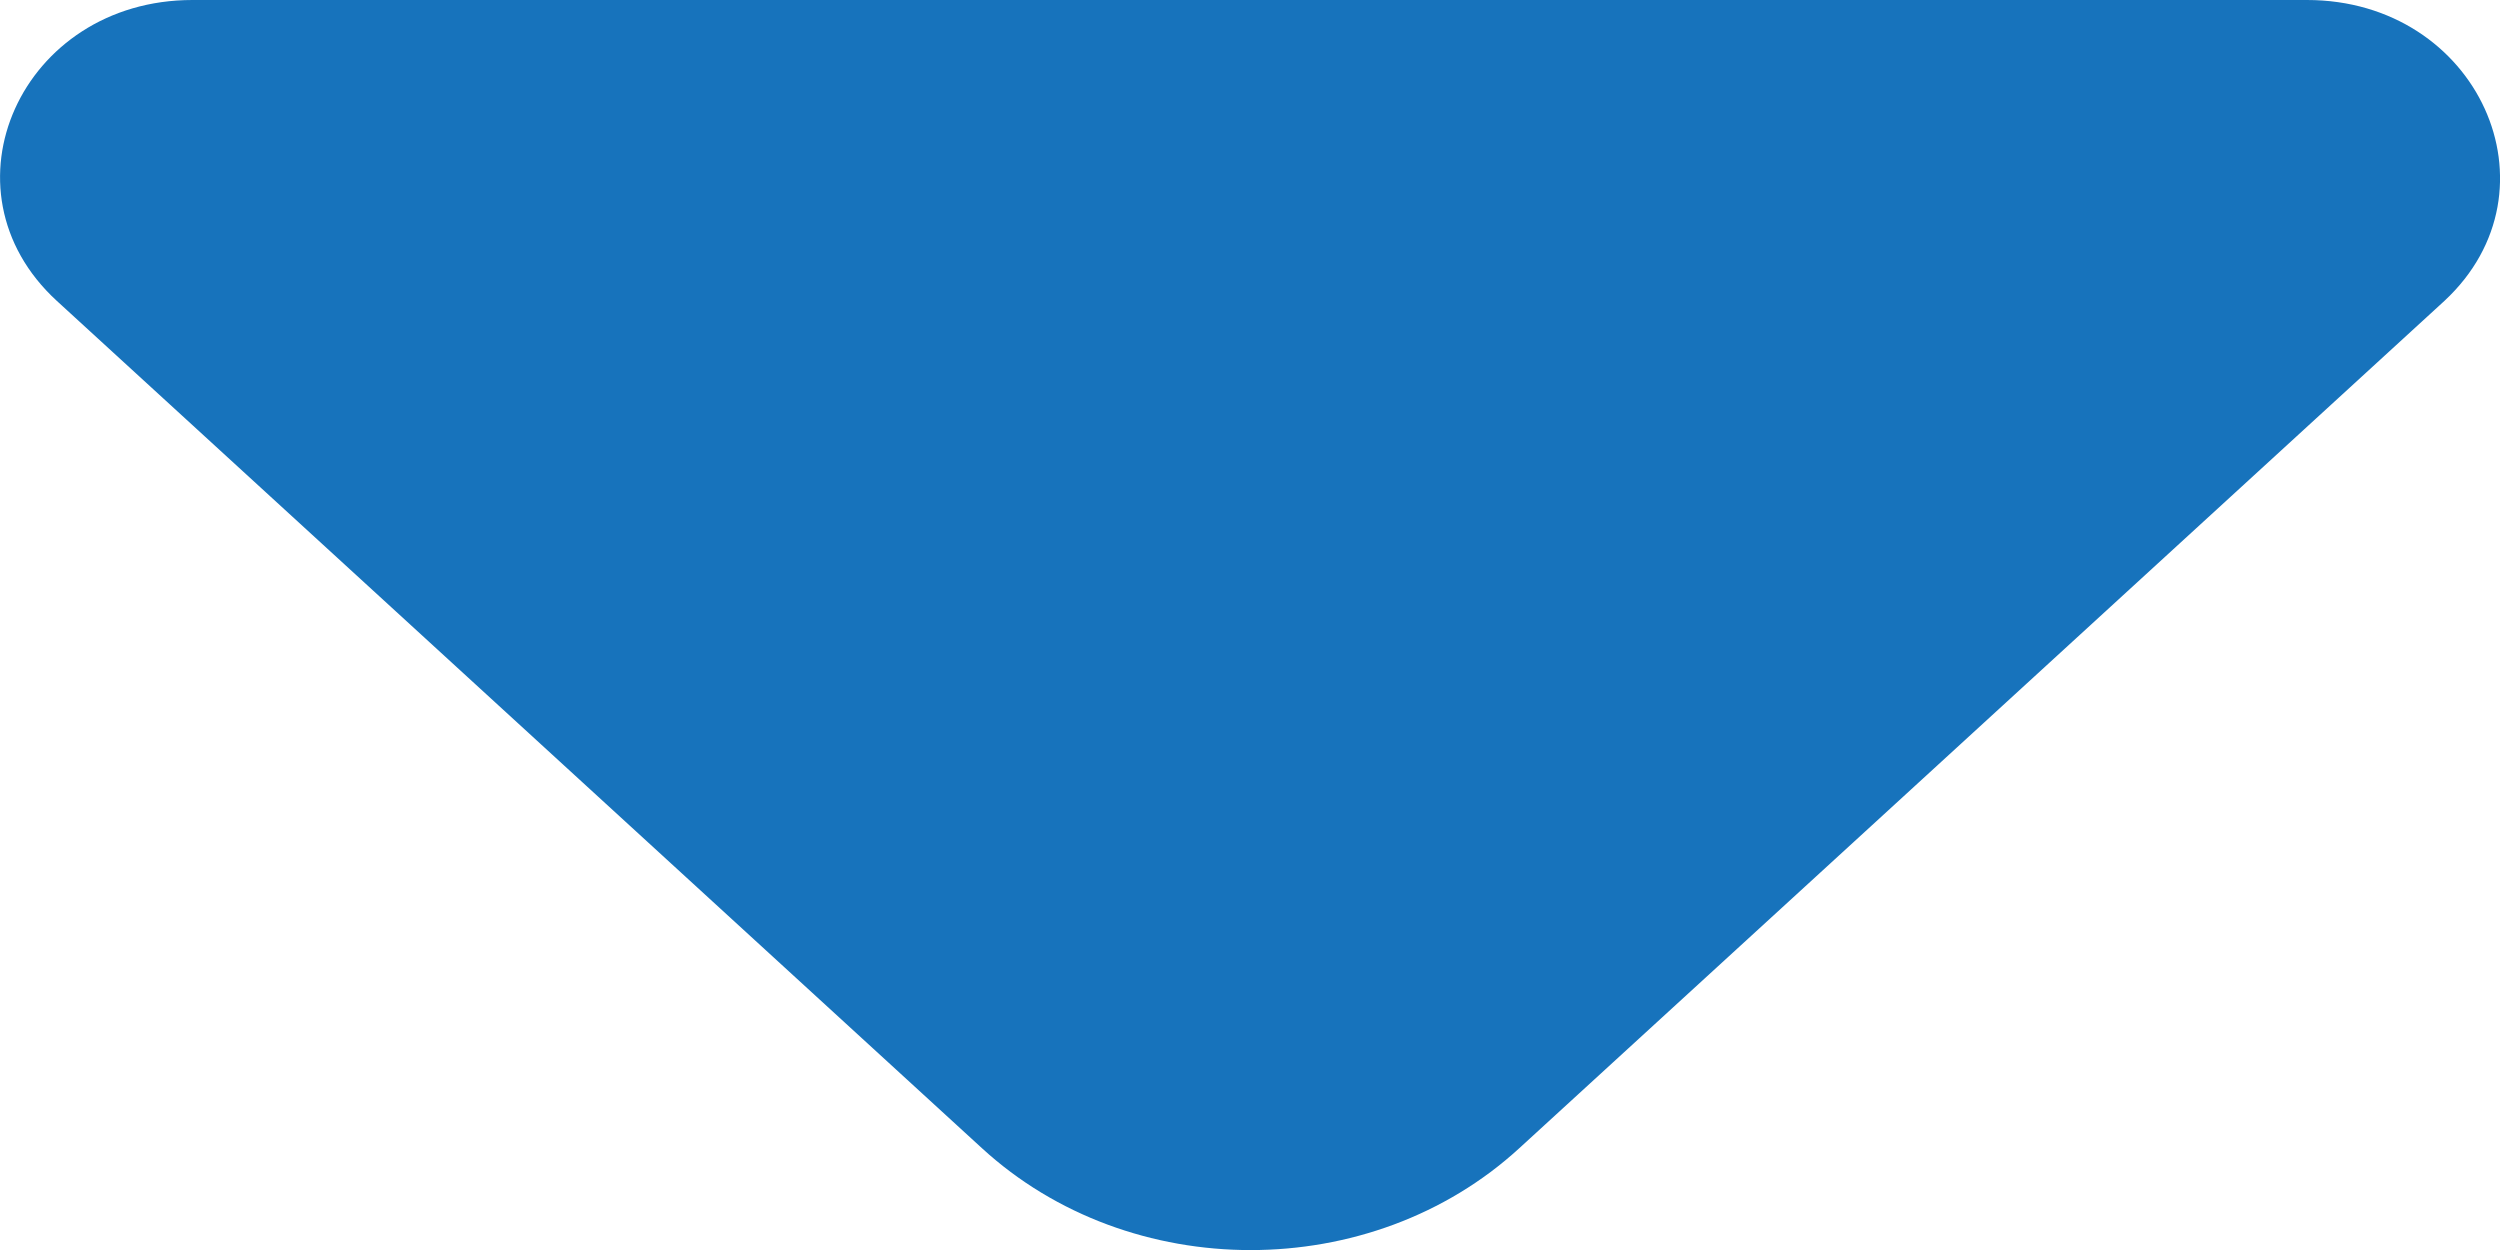 <svg width="8" height="4" viewBox="0 0 8 4" fill="none" xmlns="http://www.w3.org/2000/svg">
<path d="M7.382 0H3.822H0.616C0.068 0 -0.206 0.607 0.182 0.963L3.142 3.674C3.616 4.109 4.388 4.109 4.862 3.674L5.988 2.643L7.822 0.963C8.205 0.607 7.93 0 7.382 0Z" fill="#1773BC"/>
</svg>
